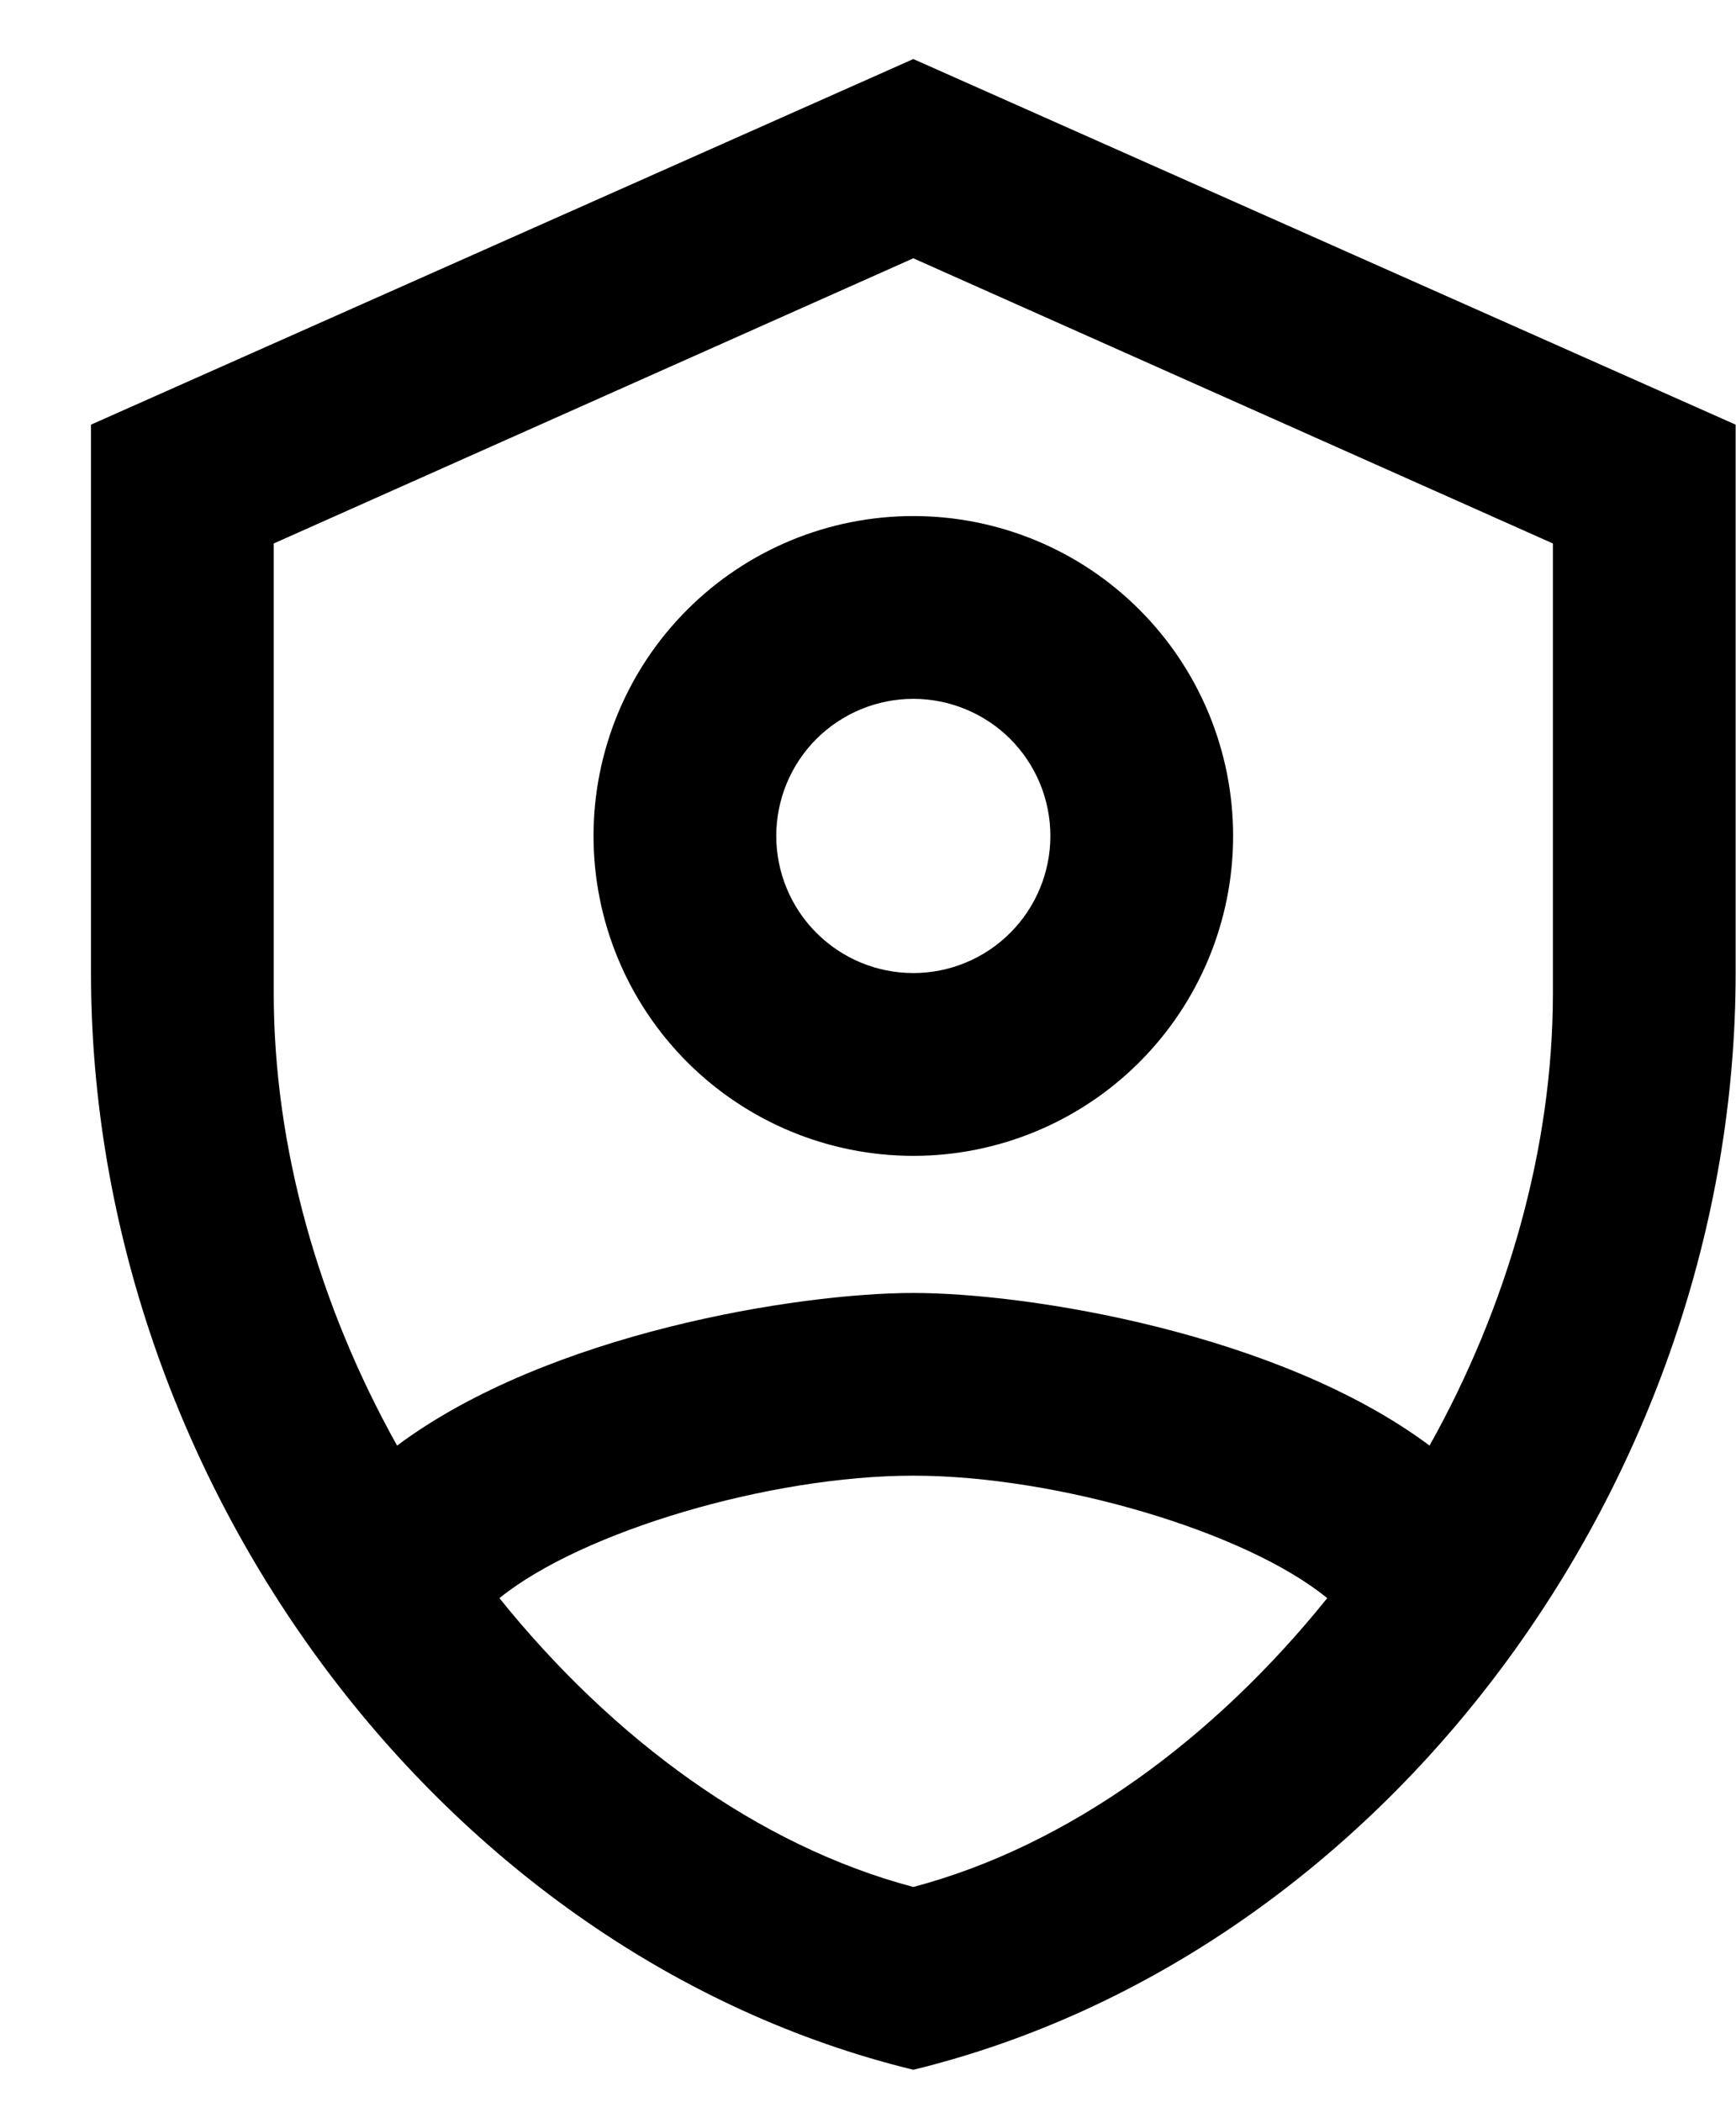 <svg width="19" height="23" viewBox="0 0 19 23" fill="none" xmlns="http://www.w3.org/2000/svg">
<path d="M9.996 0.646L0.996 4.646V10.646C0.996 16.195 4.836 21.386 9.996 22.645C15.156 21.386 18.996 16.195 18.996 10.646V4.646L9.996 0.646ZM9.996 2.826L16.996 5.946V10.866C16.996 12.566 16.496 14.296 15.646 15.816C13.996 14.585 11.256 14.146 9.996 14.146C8.736 14.146 5.996 14.585 4.346 15.816C3.496 14.296 2.996 12.566 2.996 10.866V5.946L9.996 2.826ZM9.996 5.646C9.068 5.646 8.178 6.014 7.521 6.671C6.865 7.327 6.496 8.217 6.496 9.146C6.496 10.074 6.865 10.964 7.521 11.62C8.178 12.277 9.068 12.646 9.996 12.646C10.924 12.646 11.815 12.277 12.471 11.62C13.127 10.964 13.496 10.074 13.496 9.146C13.496 8.217 13.127 7.327 12.471 6.671C11.815 6.014 10.924 5.646 9.996 5.646ZM9.996 7.646C10.394 7.646 10.775 7.804 11.057 8.085C11.338 8.366 11.496 8.748 11.496 9.146C11.496 9.543 11.338 9.925 11.057 10.206C10.775 10.488 10.394 10.646 9.996 10.646C9.598 10.646 9.217 10.488 8.935 10.206C8.654 9.925 8.496 9.543 8.496 9.146C8.496 8.748 8.654 8.366 8.935 8.085C9.217 7.804 9.598 7.646 9.996 7.646ZM9.996 16.145C11.566 16.145 13.636 16.756 14.526 17.485C13.286 19.026 11.696 20.195 9.996 20.645C8.296 20.195 6.706 19.026 5.466 17.485C6.366 16.756 8.426 16.145 9.996 16.145Z" fill="black"/>
</svg>
